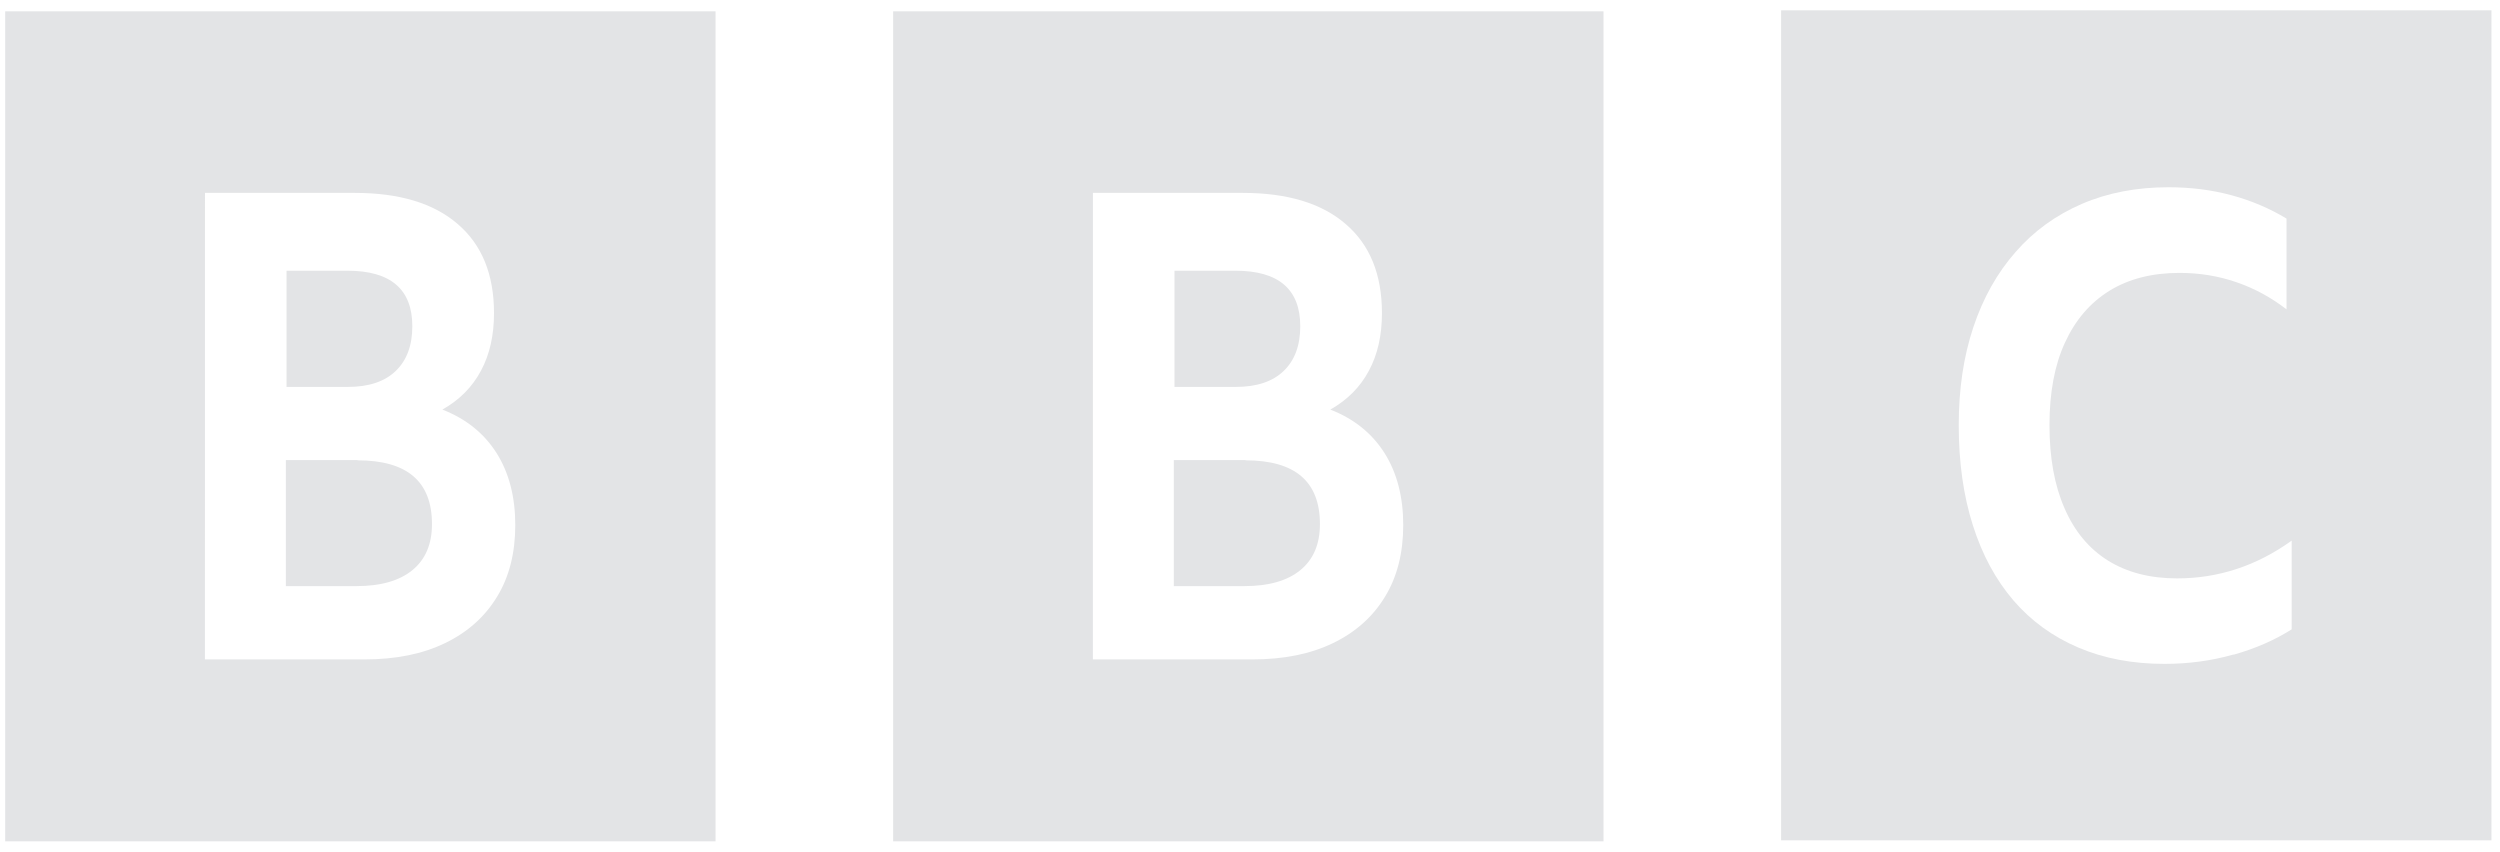 <svg width="182" height="62" viewBox="0 0 182 62" fill="none" xmlns="http://www.w3.org/2000/svg">
<path d="M14.923 14.043H25.847C29.063 14.043 31.568 14.795 33.313 16.302C35.078 17.809 35.964 19.969 35.964 22.797C35.964 24.414 35.647 25.815 35.014 26.989C34.38 28.179 33.446 29.119 32.205 29.818C33.918 30.483 35.23 31.536 36.148 32.979C37.059 34.422 37.512 36.174 37.512 38.228C37.512 40.256 37.069 42.001 36.187 43.44C35.304 44.898 34.044 46.023 32.405 46.816C30.77 47.609 28.818 48.006 26.523 48.006H14.919L14.923 14.043ZM0.378 61.25H52.092V0.826H0.378V61.25ZM25.298 19.708C28.436 19.708 30.017 21.056 30.017 23.749C30.017 25.143 29.616 26.23 28.811 27.004C28.006 27.782 26.84 28.168 25.32 28.168H20.86V19.708H25.298ZM26.048 33.492H20.811V42.669H25.951C27.715 42.669 29.076 42.281 30.023 41.506C30.973 40.728 31.448 39.614 31.448 38.157C31.448 35.052 29.642 33.511 26.018 33.511L26.048 33.492Z" fill="#E3E4E6"></path>
<path d="M79.565 14.043H90.49C93.706 14.043 96.211 14.795 97.956 16.302C99.721 17.809 100.606 19.969 100.606 22.797C100.606 24.414 100.29 25.815 99.656 26.989C99.023 28.179 98.085 29.119 96.847 29.818C98.561 30.483 99.873 31.536 100.791 32.979C101.702 34.422 102.155 36.174 102.155 38.228C102.155 40.256 101.712 42.001 100.829 43.44C99.947 44.898 98.686 46.023 97.048 46.816C95.412 47.609 93.46 48.006 91.165 48.006H79.562L79.565 14.043ZM65.02 61.25H116.735V0.826H65.02V61.25ZM89.94 19.708C93.079 19.708 94.659 21.056 94.659 23.749C94.659 25.143 94.258 26.23 93.454 27.004C92.649 27.782 91.482 28.168 89.963 28.168H85.503V19.708H89.94ZM90.69 33.492H85.454V42.669H90.593C92.358 42.669 93.719 42.281 94.666 41.506C95.616 40.728 96.091 39.614 96.091 38.157C96.091 35.052 94.284 33.511 90.661 33.511L90.69 33.492Z" fill="#E3E4E6"></path>
<path d="M162.632 47.654C164.219 47.205 165.615 46.59 166.834 45.815V39.357C164.29 41.189 161.501 42.107 158.495 42.107C156.523 42.107 154.842 41.672 153.453 40.804C152.069 39.935 151.016 38.67 150.292 36.989C149.564 35.328 149.202 33.315 149.202 30.947C149.202 28.587 149.577 26.566 150.33 24.942C151.083 23.296 152.163 22.038 153.563 21.17C154.972 20.301 156.675 19.867 158.669 19.867C160.121 19.867 161.504 20.093 162.806 20.543C164.119 20.992 165.337 21.653 166.459 22.522V15.913C165.227 15.169 163.892 14.602 162.451 14.213C161.013 13.824 159.487 13.632 157.861 13.632C155.534 13.632 153.433 14.036 151.559 14.844C149.684 15.652 148.068 16.815 146.743 18.337C145.401 19.859 144.374 21.683 143.662 23.813C142.951 25.939 142.596 28.307 142.596 30.951C142.596 33.655 142.938 36.087 143.624 38.24C144.309 40.4 145.291 42.205 146.581 43.715C147.867 45.207 149.442 46.348 151.3 47.141C153.162 47.934 155.243 48.33 157.57 48.33C159.322 48.33 160.996 48.105 162.58 47.654H162.632ZM181.378 61.174H129.664V0.75H181.378V61.174Z" fill="#E3E4E6"></path>
</svg>
